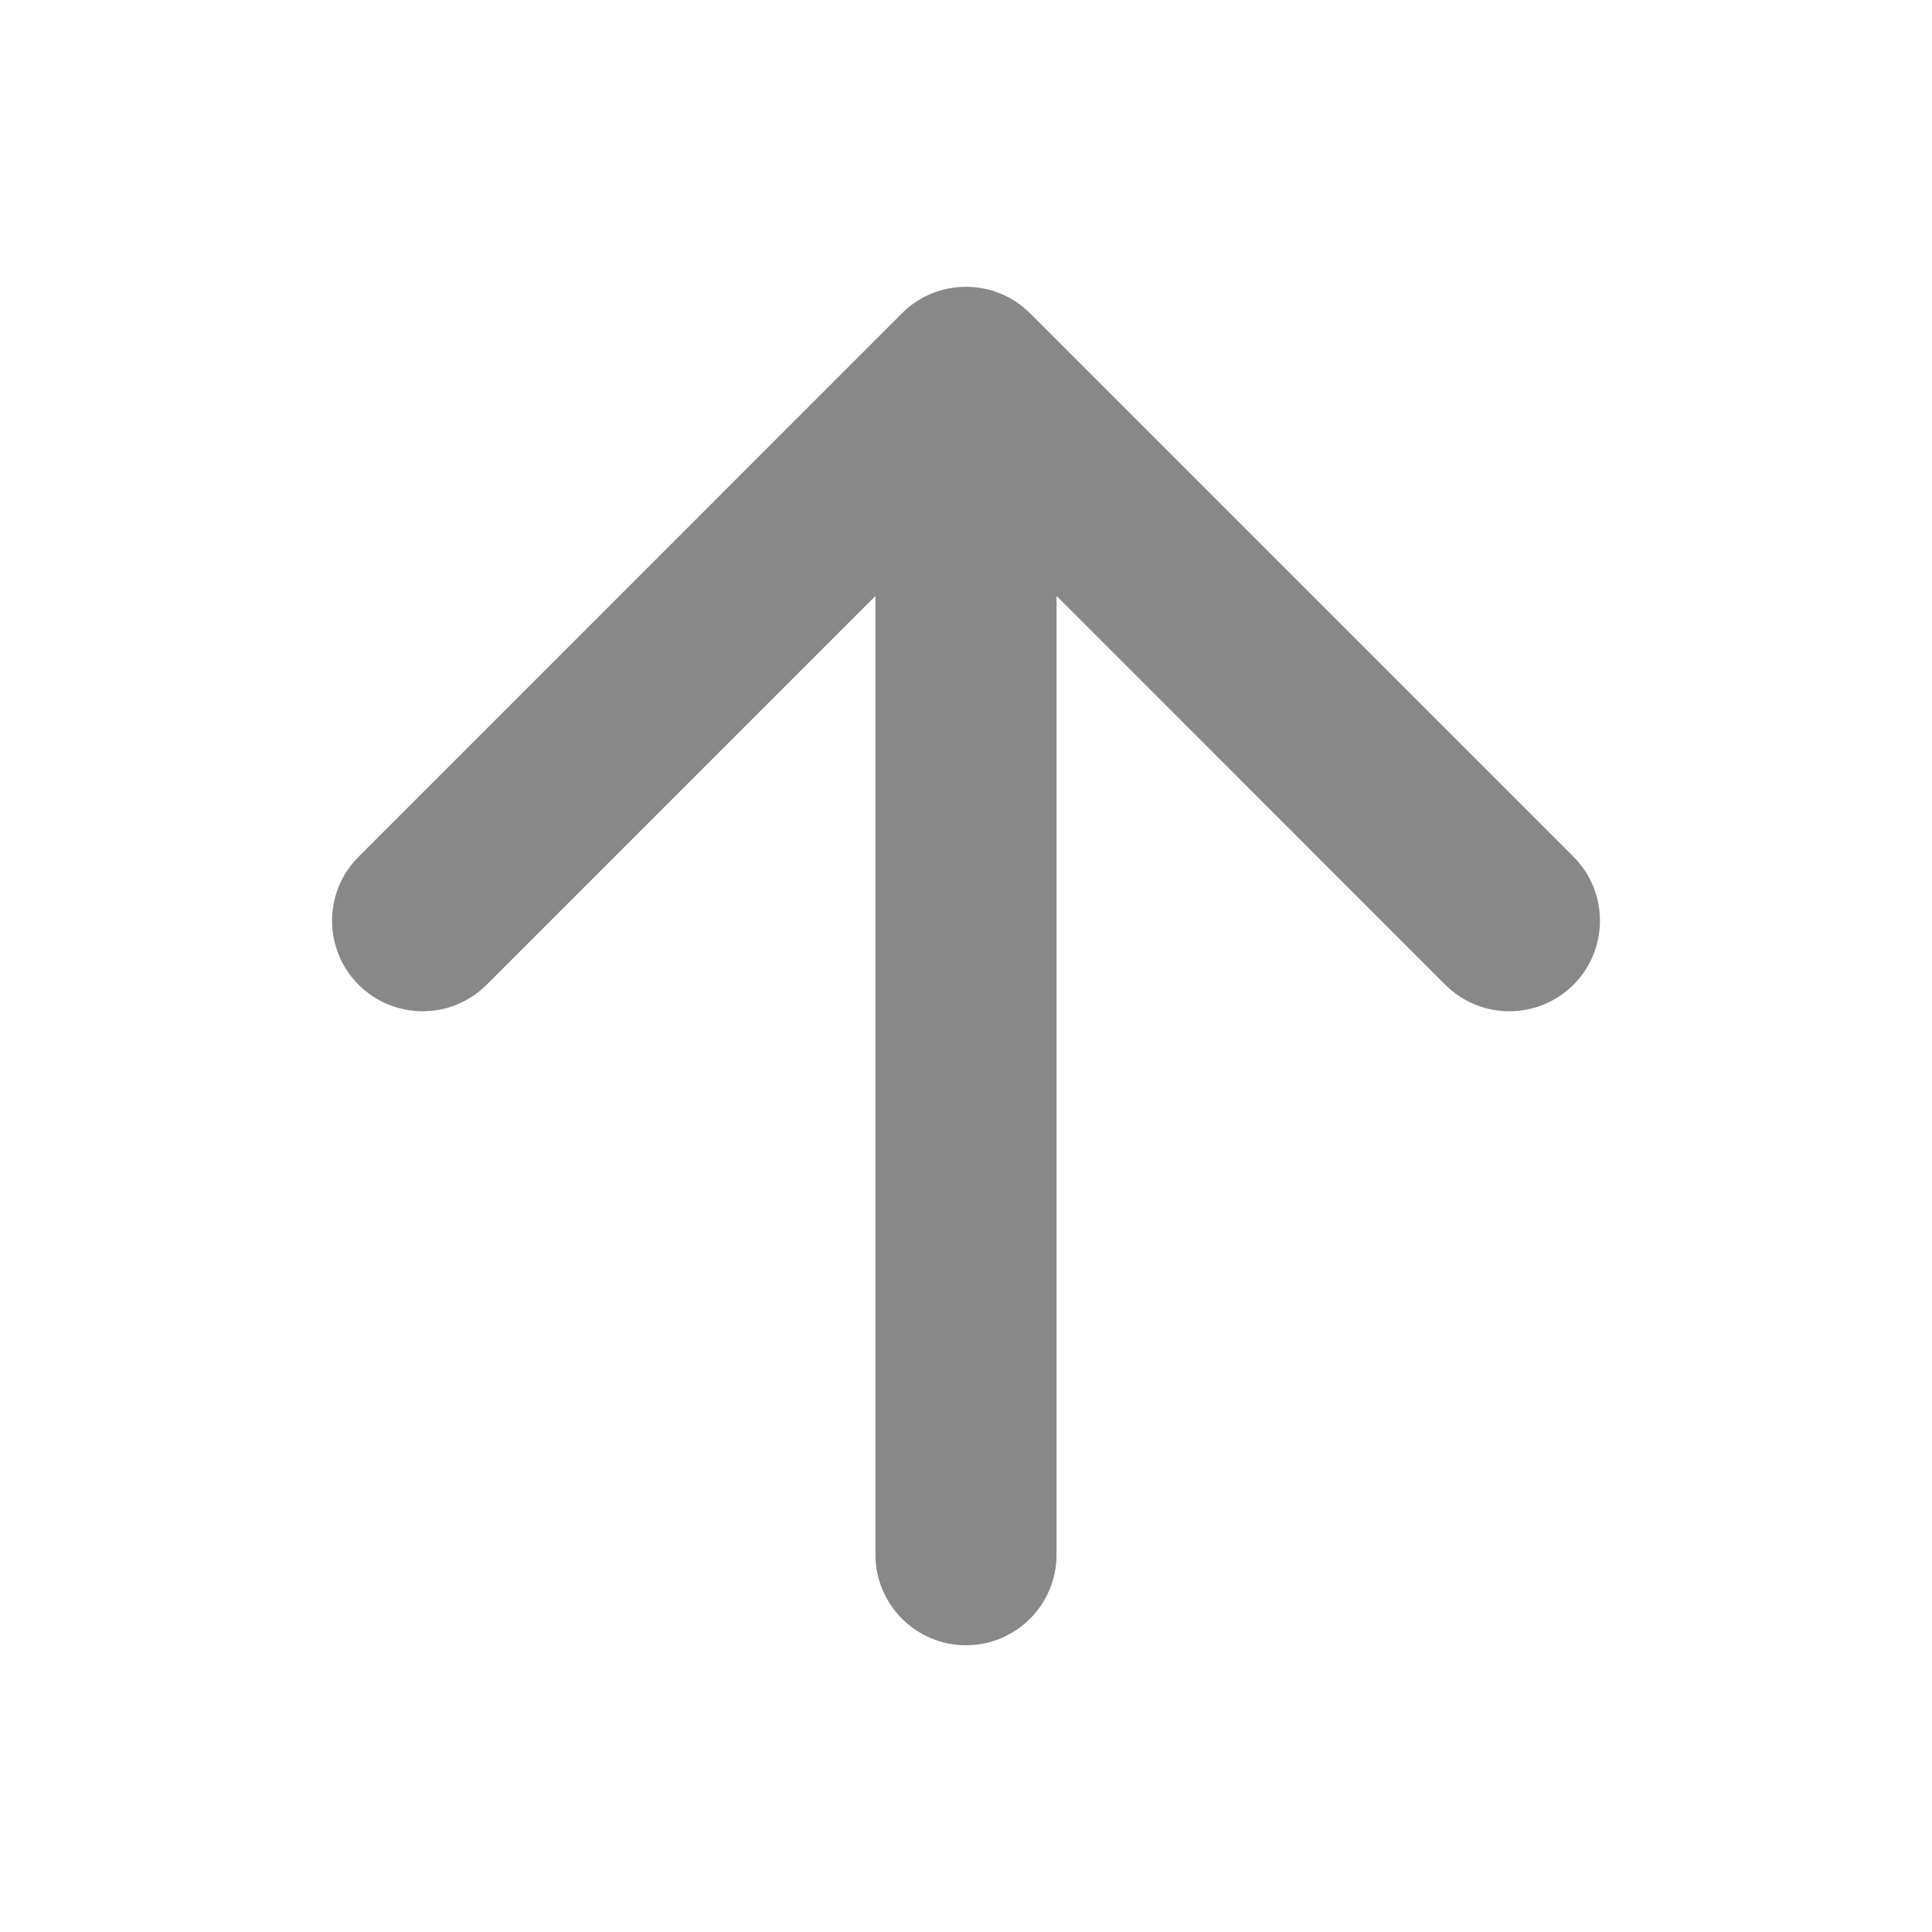<svg width="24" height="24" viewBox="0 0 24 24" fill="none" xmlns="http://www.w3.org/2000/svg">
<path fill-rule="evenodd" clip-rule="evenodd" d="M11.204 3.892C11.644 3.453 12.356 3.453 12.796 3.892L19.546 10.642C19.985 11.081 19.985 11.794 19.546 12.233C19.106 12.672 18.394 12.672 17.954 12.233L12 6.278L6.045 12.233C5.606 12.672 4.894 12.672 4.455 12.233C4.015 11.794 4.015 11.081 4.455 10.642L11.204 3.892Z" fill="#888888"/>
<path fill-rule="evenodd" clip-rule="evenodd" d="M12 4.5C12.621 4.5 13.125 5.004 13.125 5.625V19.312C13.125 19.934 12.621 20.438 12 20.438C11.379 20.438 10.875 19.934 10.875 19.312V5.625C10.875 5.004 11.379 4.5 12 4.5Z" fill="#888888"/>
</svg>
